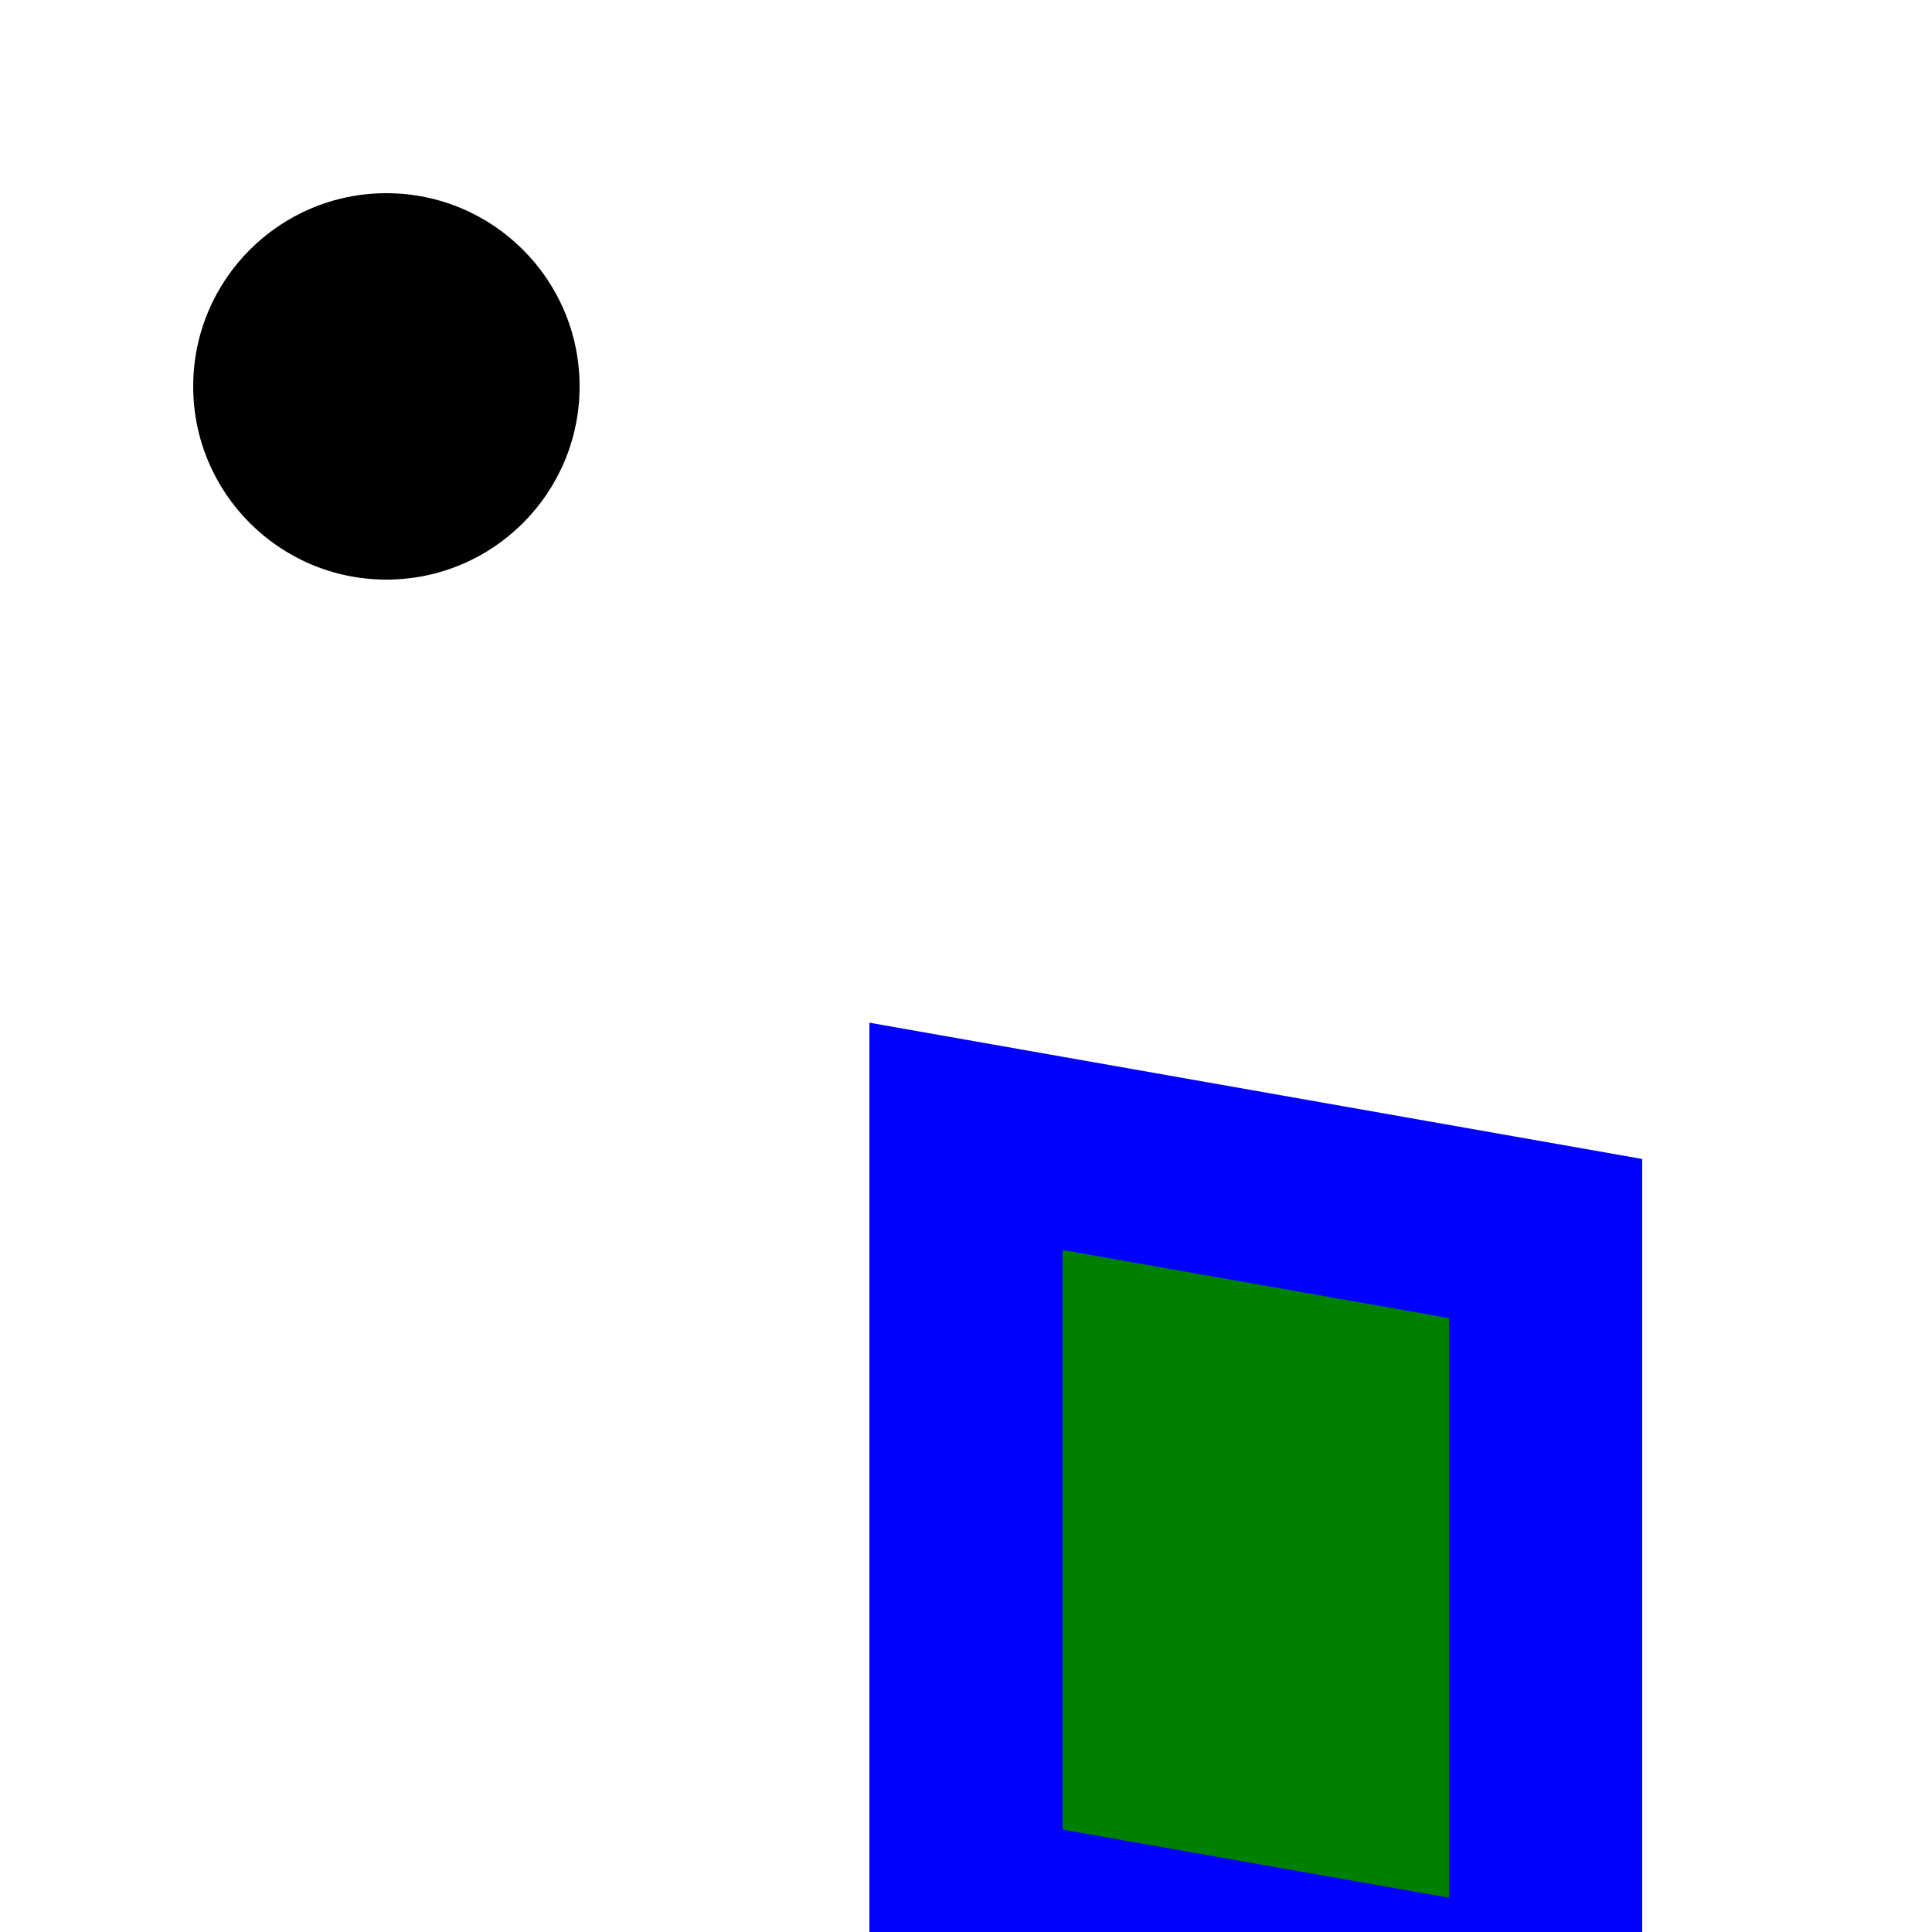<?xml version="1.0" standalone="no"?><!DOCTYPE svg PUBLIC "-//W3C//DTD SVG 1.1//EN" "http://www.w3.org/Graphics/SVG/1.1/DTD/svg11.dtd"><svg xmlns="http://www.w3.org/2000/svg" width="10.0" height="10.0"><g><circle cx="2.0" cy="2.0" r="1.0" /><rect x="5.0" y="5.0" width="3.0" height="4.0" fill="green" stroke="blue" transform=" skewY(10.0) " /></g></svg>